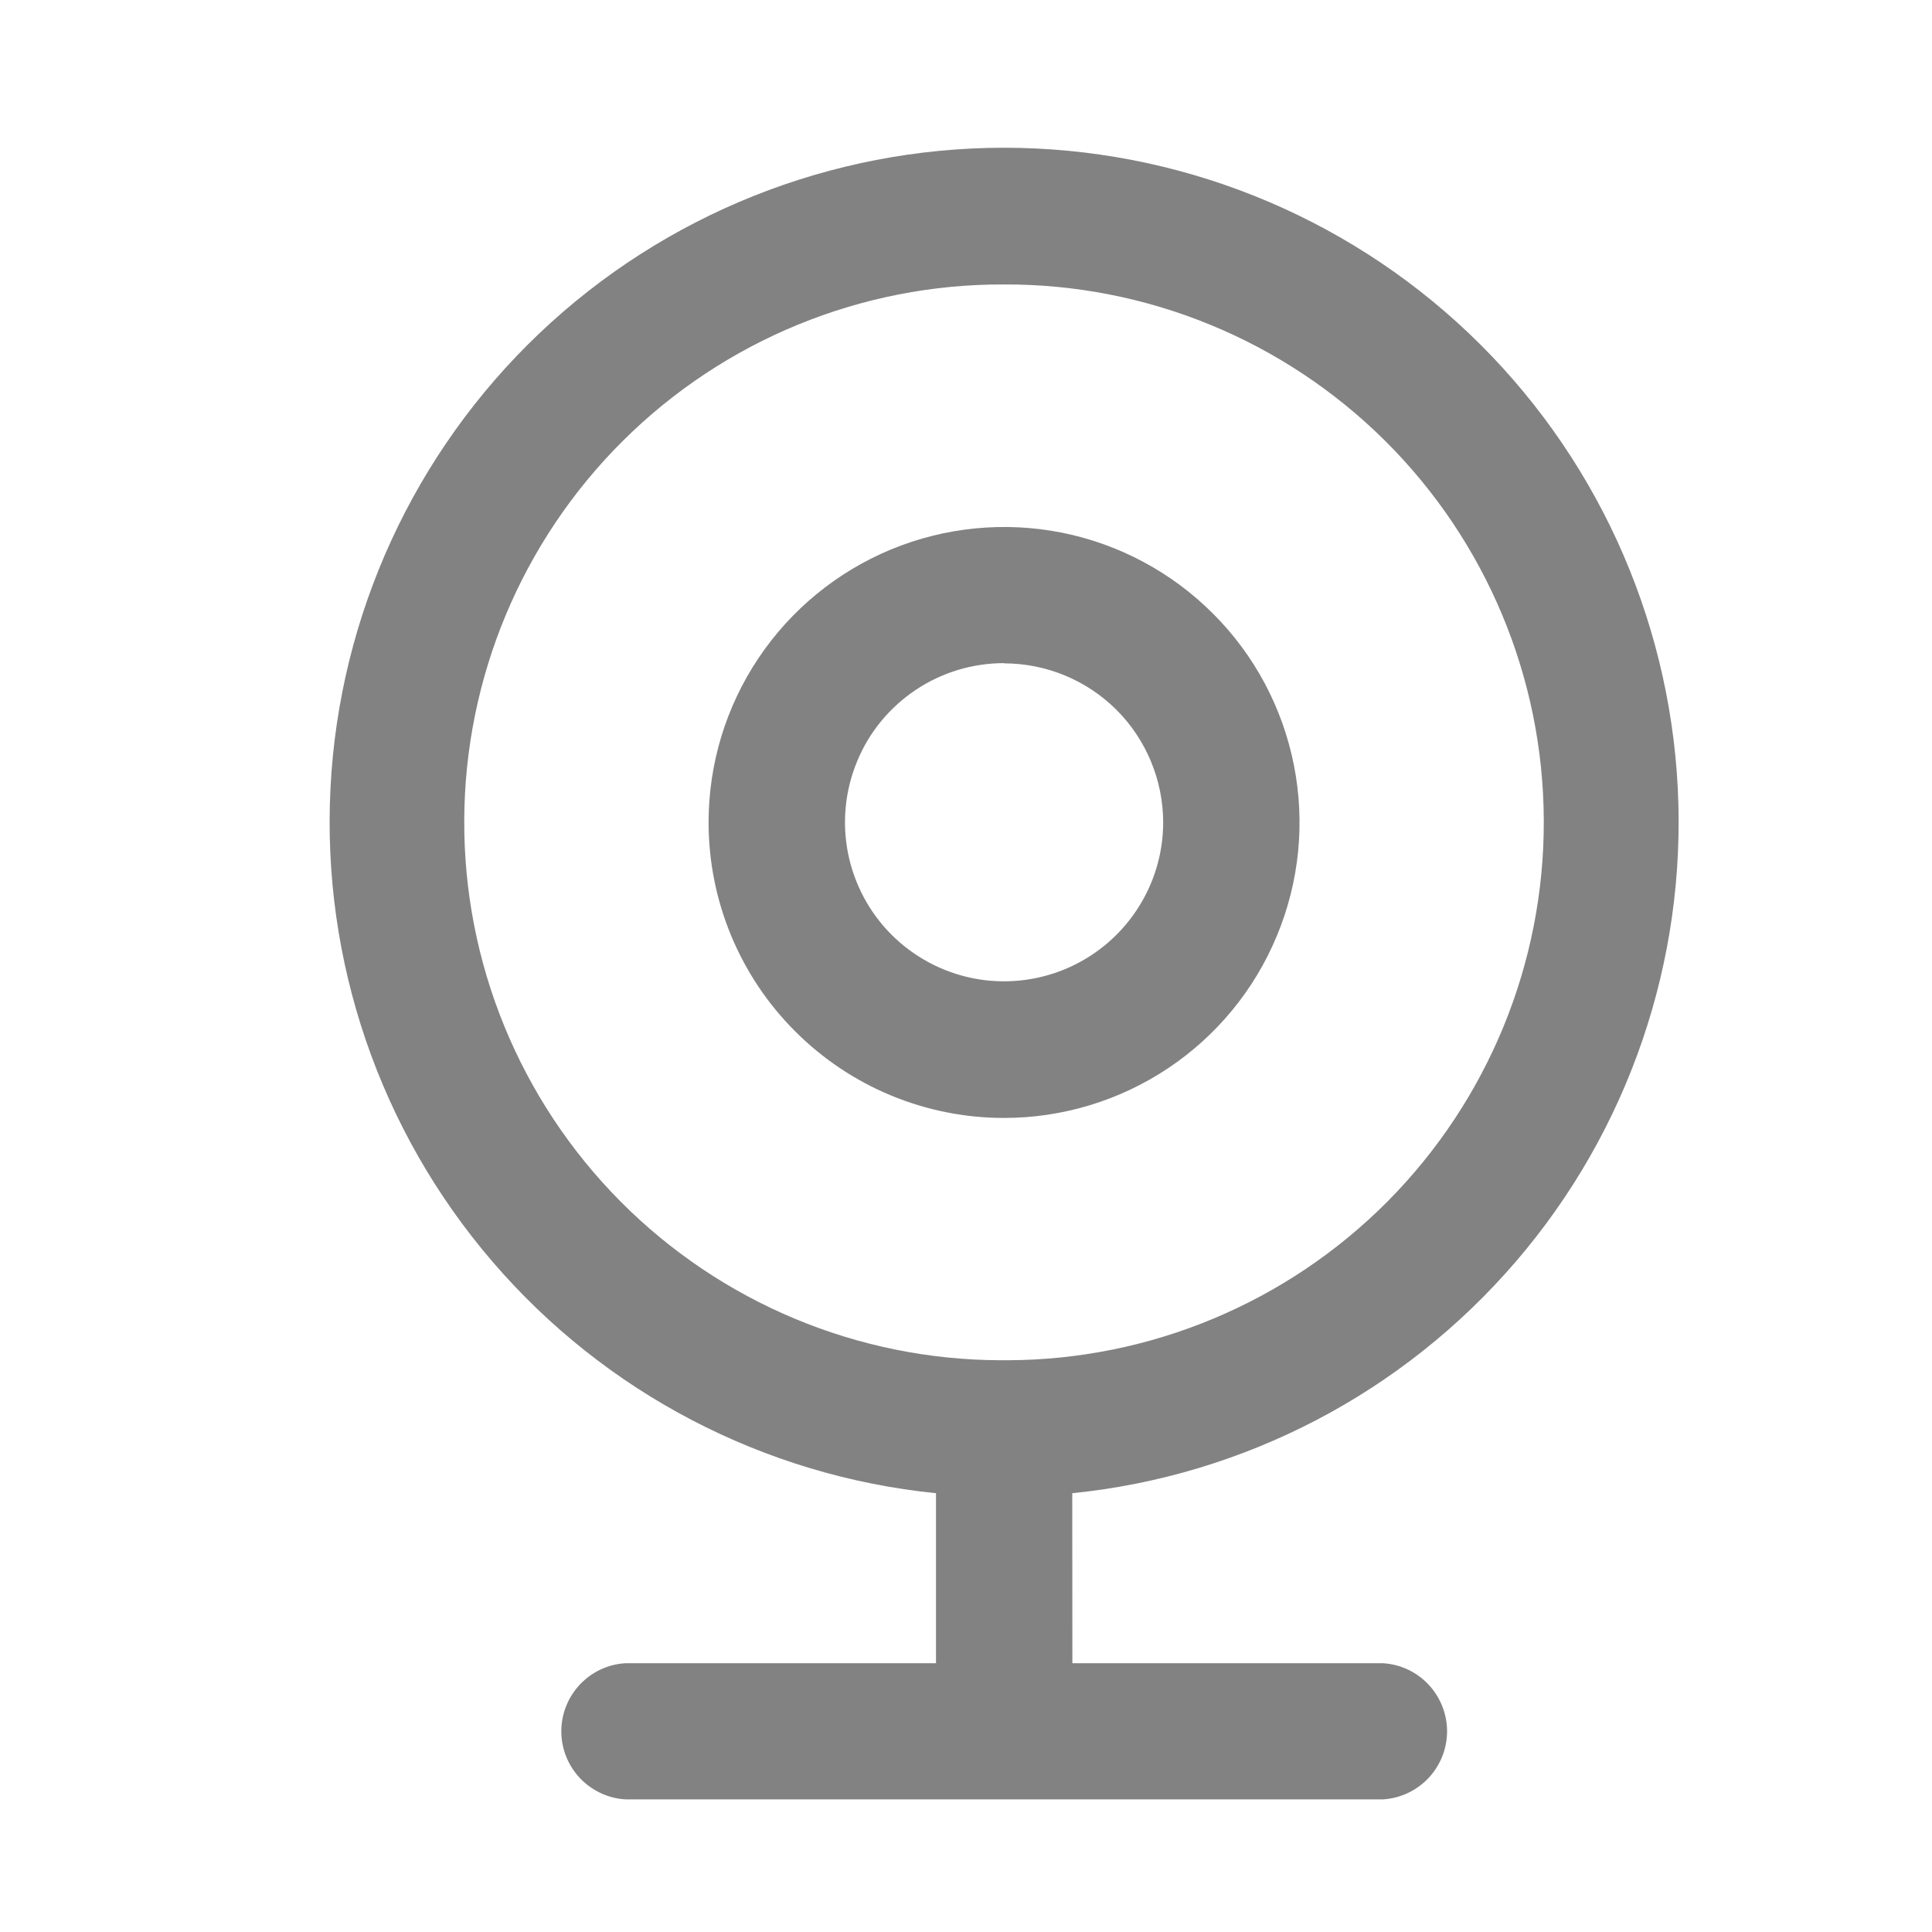 <svg width="17" height="17" viewBox="0 0 17 17" fill="none" xmlns="http://www.w3.org/2000/svg">
<path fill-rule="evenodd" clip-rule="evenodd" d="M8.834 2.503C7.579 2.498 6.373 2.993 5.483 3.877C4.592 4.762 4.089 5.964 4.085 7.219C4.08 8.475 4.575 9.68 5.459 10.571C6.344 11.462 7.546 11.965 8.801 11.969H8.868C10.123 11.965 11.325 11.462 12.21 10.571C13.094 9.68 13.589 8.474 13.584 7.219C13.58 5.964 13.077 4.762 12.186 3.877C11.295 2.993 10.09 2.498 8.834 2.503ZM9.435 13.139C10.949 12.986 12.346 12.256 13.338 11.101C14.33 9.947 14.84 8.455 14.763 6.935C14.686 5.415 14.028 3.982 12.925 2.933C11.822 1.885 10.357 1.3 8.835 1.3C7.313 1.3 5.849 1.885 4.746 2.933C3.643 3.982 2.985 5.415 2.908 6.935C2.831 8.455 3.341 9.947 4.333 11.101C5.324 12.256 6.722 12.986 8.236 13.139V14.635H5.503C5.35 14.644 5.207 14.711 5.102 14.823C4.998 14.934 4.939 15.081 4.939 15.234C4.939 15.387 4.998 15.534 5.102 15.645C5.207 15.756 5.35 15.824 5.503 15.833H12.169C12.322 15.824 12.465 15.756 12.57 15.645C12.674 15.534 12.733 15.387 12.733 15.234C12.733 15.081 12.674 14.934 12.57 14.823C12.465 14.711 12.322 14.644 12.169 14.635H9.436L9.435 13.139ZM8.835 5.835C8.558 5.835 8.287 5.917 8.057 6.071C7.827 6.225 7.647 6.443 7.542 6.699C7.436 6.955 7.408 7.236 7.462 7.508C7.516 7.779 7.649 8.029 7.845 8.225C8.041 8.42 8.29 8.554 8.562 8.608C8.833 8.662 9.115 8.634 9.371 8.528C9.626 8.422 9.845 8.243 9.999 8.012C10.153 7.782 10.235 7.512 10.235 7.235C10.234 6.864 10.086 6.508 9.824 6.246C9.561 5.984 9.205 5.837 8.834 5.837L8.835 5.835ZM6.235 7.235C6.235 6.721 6.388 6.218 6.674 5.791C6.96 5.364 7.366 5.031 7.842 4.834C8.317 4.638 8.839 4.587 9.344 4.687C9.848 4.788 10.311 5.036 10.674 5.4C11.038 5.763 11.285 6.227 11.385 6.731C11.485 7.235 11.434 7.758 11.236 8.233C11.04 8.708 10.706 9.114 10.279 9.399C9.851 9.685 9.348 9.837 8.834 9.837C8.145 9.837 7.484 9.563 6.997 9.075C6.509 8.588 6.235 7.926 6.235 7.237L6.235 7.235Z" fill="#828282"/>
</svg>
